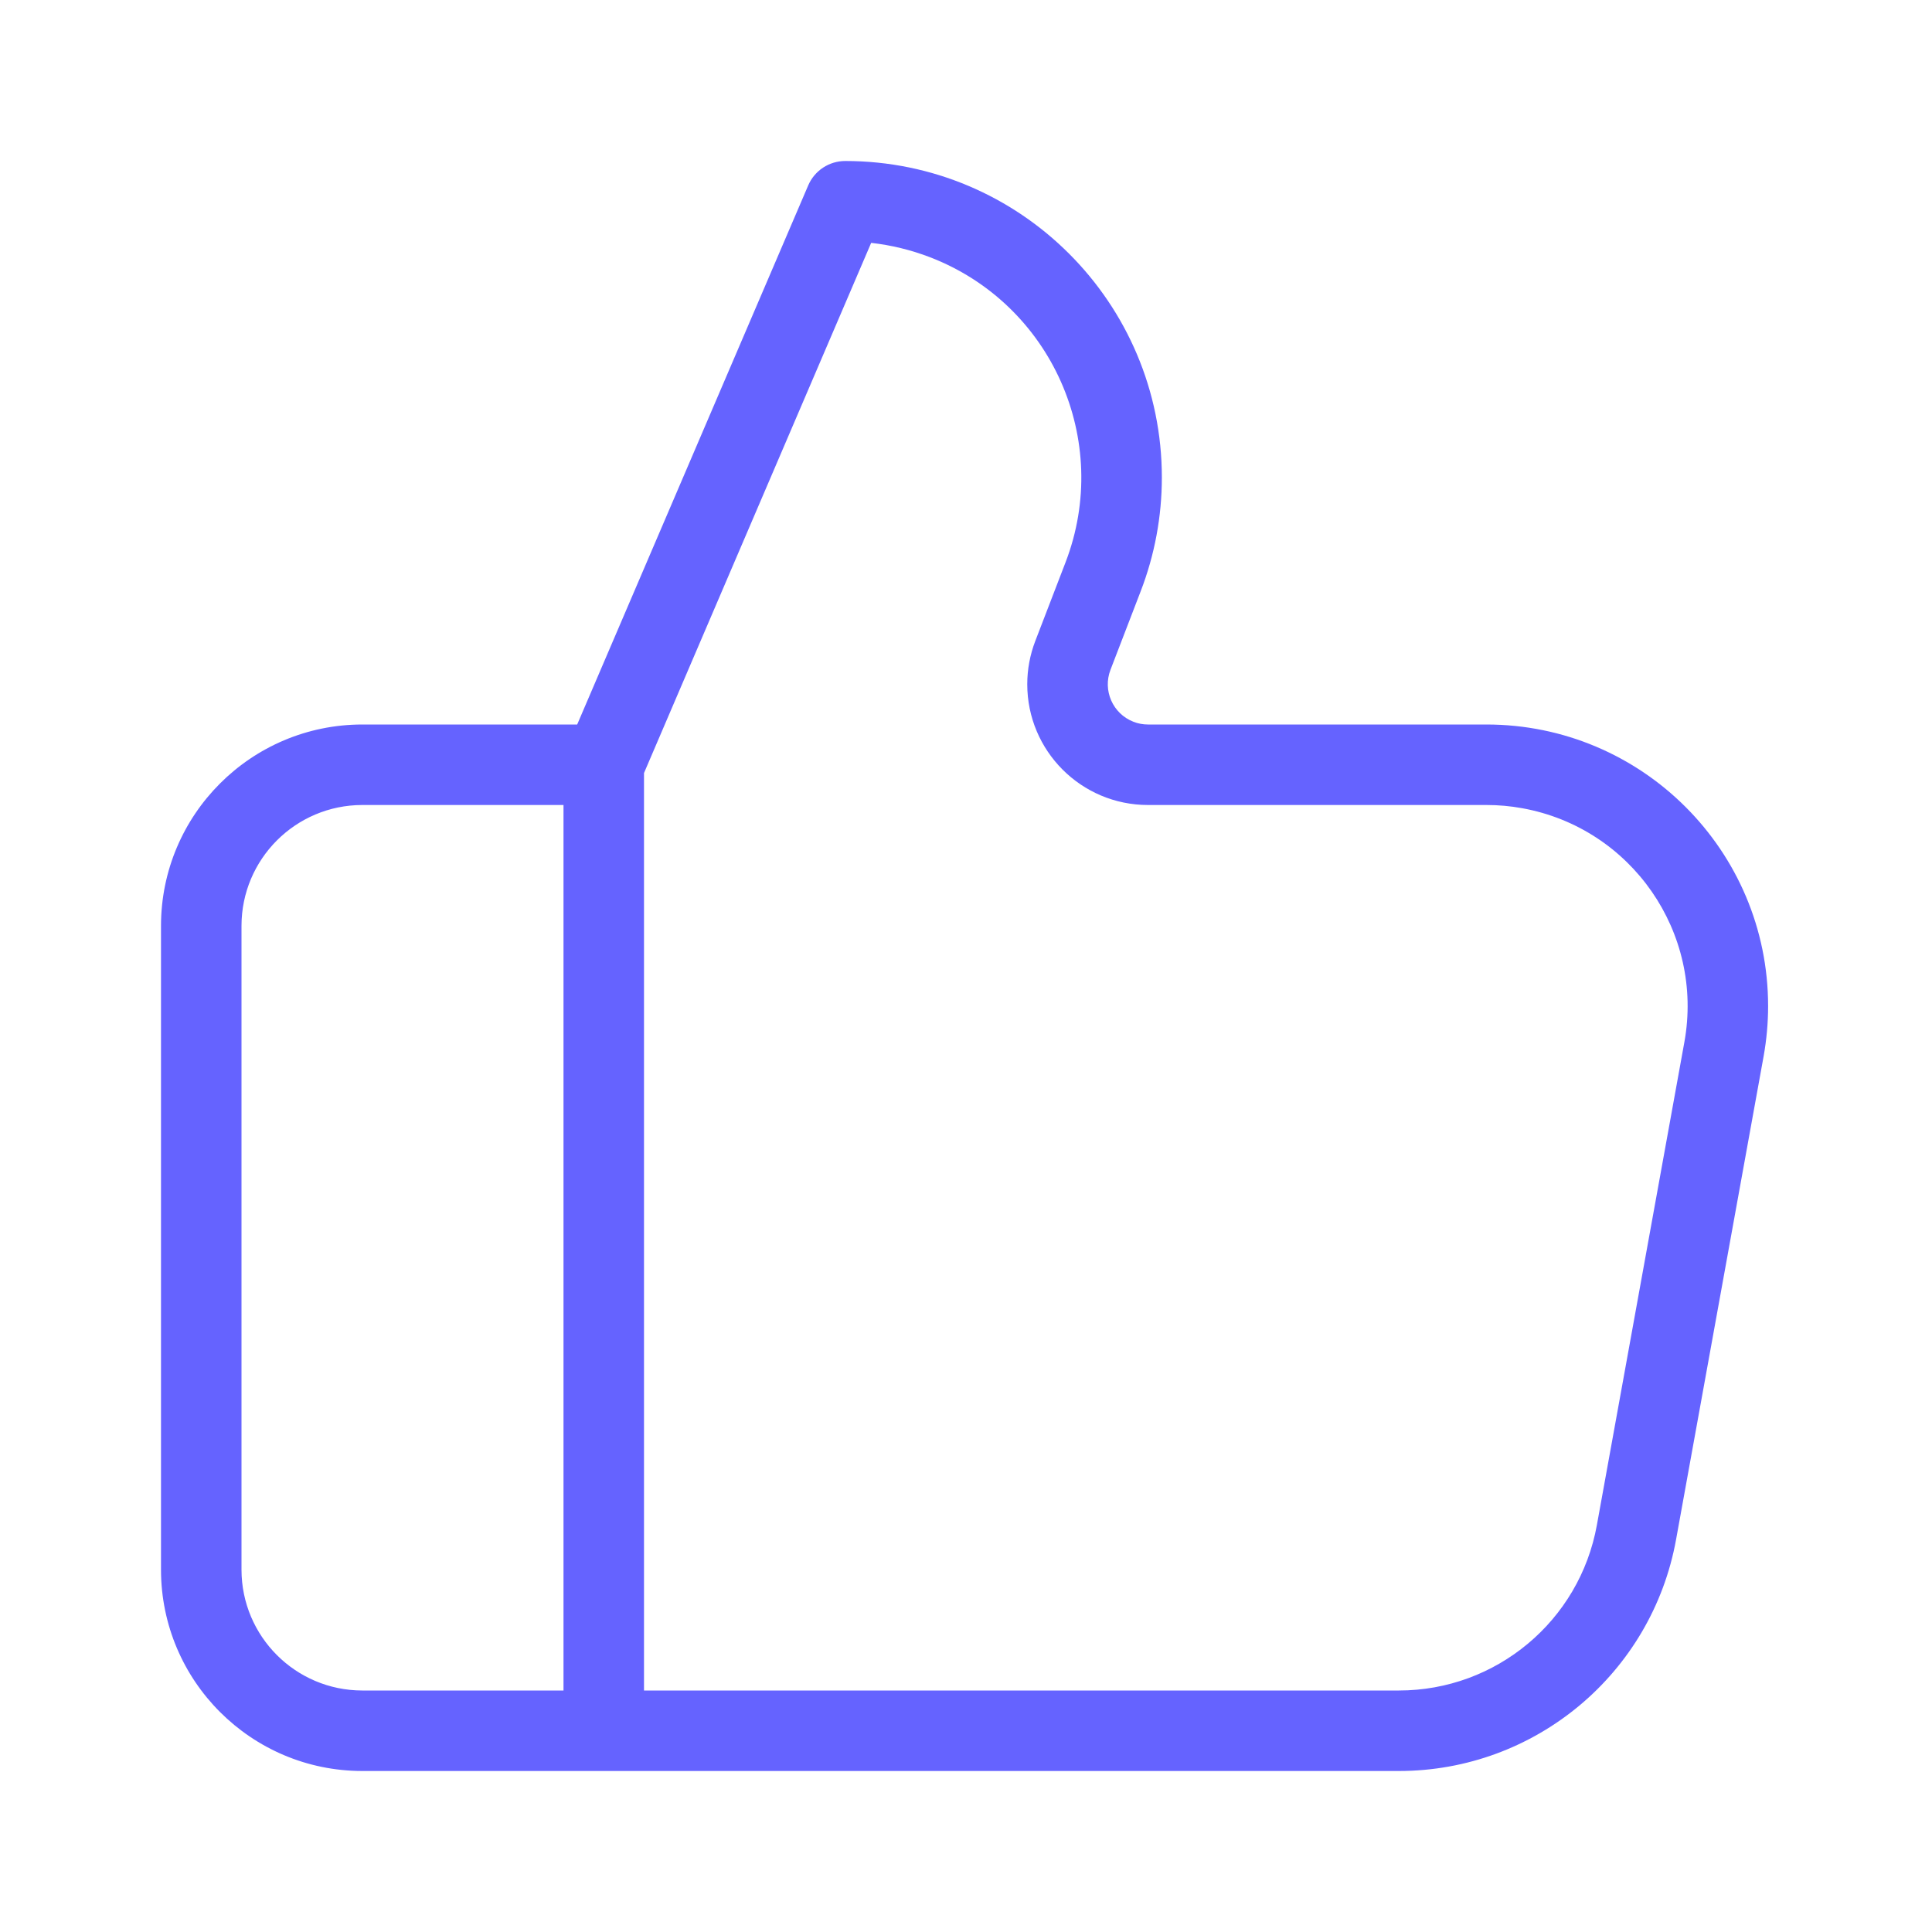 <svg xmlns="http://www.w3.org/2000/svg" enable-background="new 0 0 24 24" viewBox="0 0 24 24"><path fill="#6563ff" d="M18.464,9h-4.203c-0.062,0-0.123-0.011-0.181-0.034c-0.257-0.1-0.384-0.389-0.285-0.646l0.375-0.975c0.174-0.451,0.263-0.93,0.263-1.413C14.433,3.761,12.672,2,10.5,2c-0.2,0-0.381,0.119-0.46,0.303L7.17,9H4.5C3.12,9.001,2.001,10.12,2,11.5v8c0.001,1.38,1.12,2.499,2.5,2.5h12.877c1.693,0,3.143-1.211,3.444-2.877l1.087-6c0.037-0.206,0.056-0.415,0.056-0.625C21.964,10.566,20.397,9,18.464,9z M7,21H4.5c-0.828-0.001-1.499-0.672-1.5-1.5v-8c0.001-0.828,0.672-1.499,1.5-1.5H7V21z M20.924,12.945l-1.087,6C19.622,20.135,18.586,21,17.377,21H8V9.603l2.822-6.586c0.25,0.028,0.495,0.088,0.73,0.178c1.512,0.582,2.266,2.28,1.684,3.792l-0.375,0.975c-0.066,0.172-0.1,0.354-0.1,0.538C12.761,9.328,13.432,10,14.261,10h4.203c0.15,0,0.299,0.013,0.446,0.04C20.268,10.286,21.17,11.587,20.924,12.945z"/></svg>